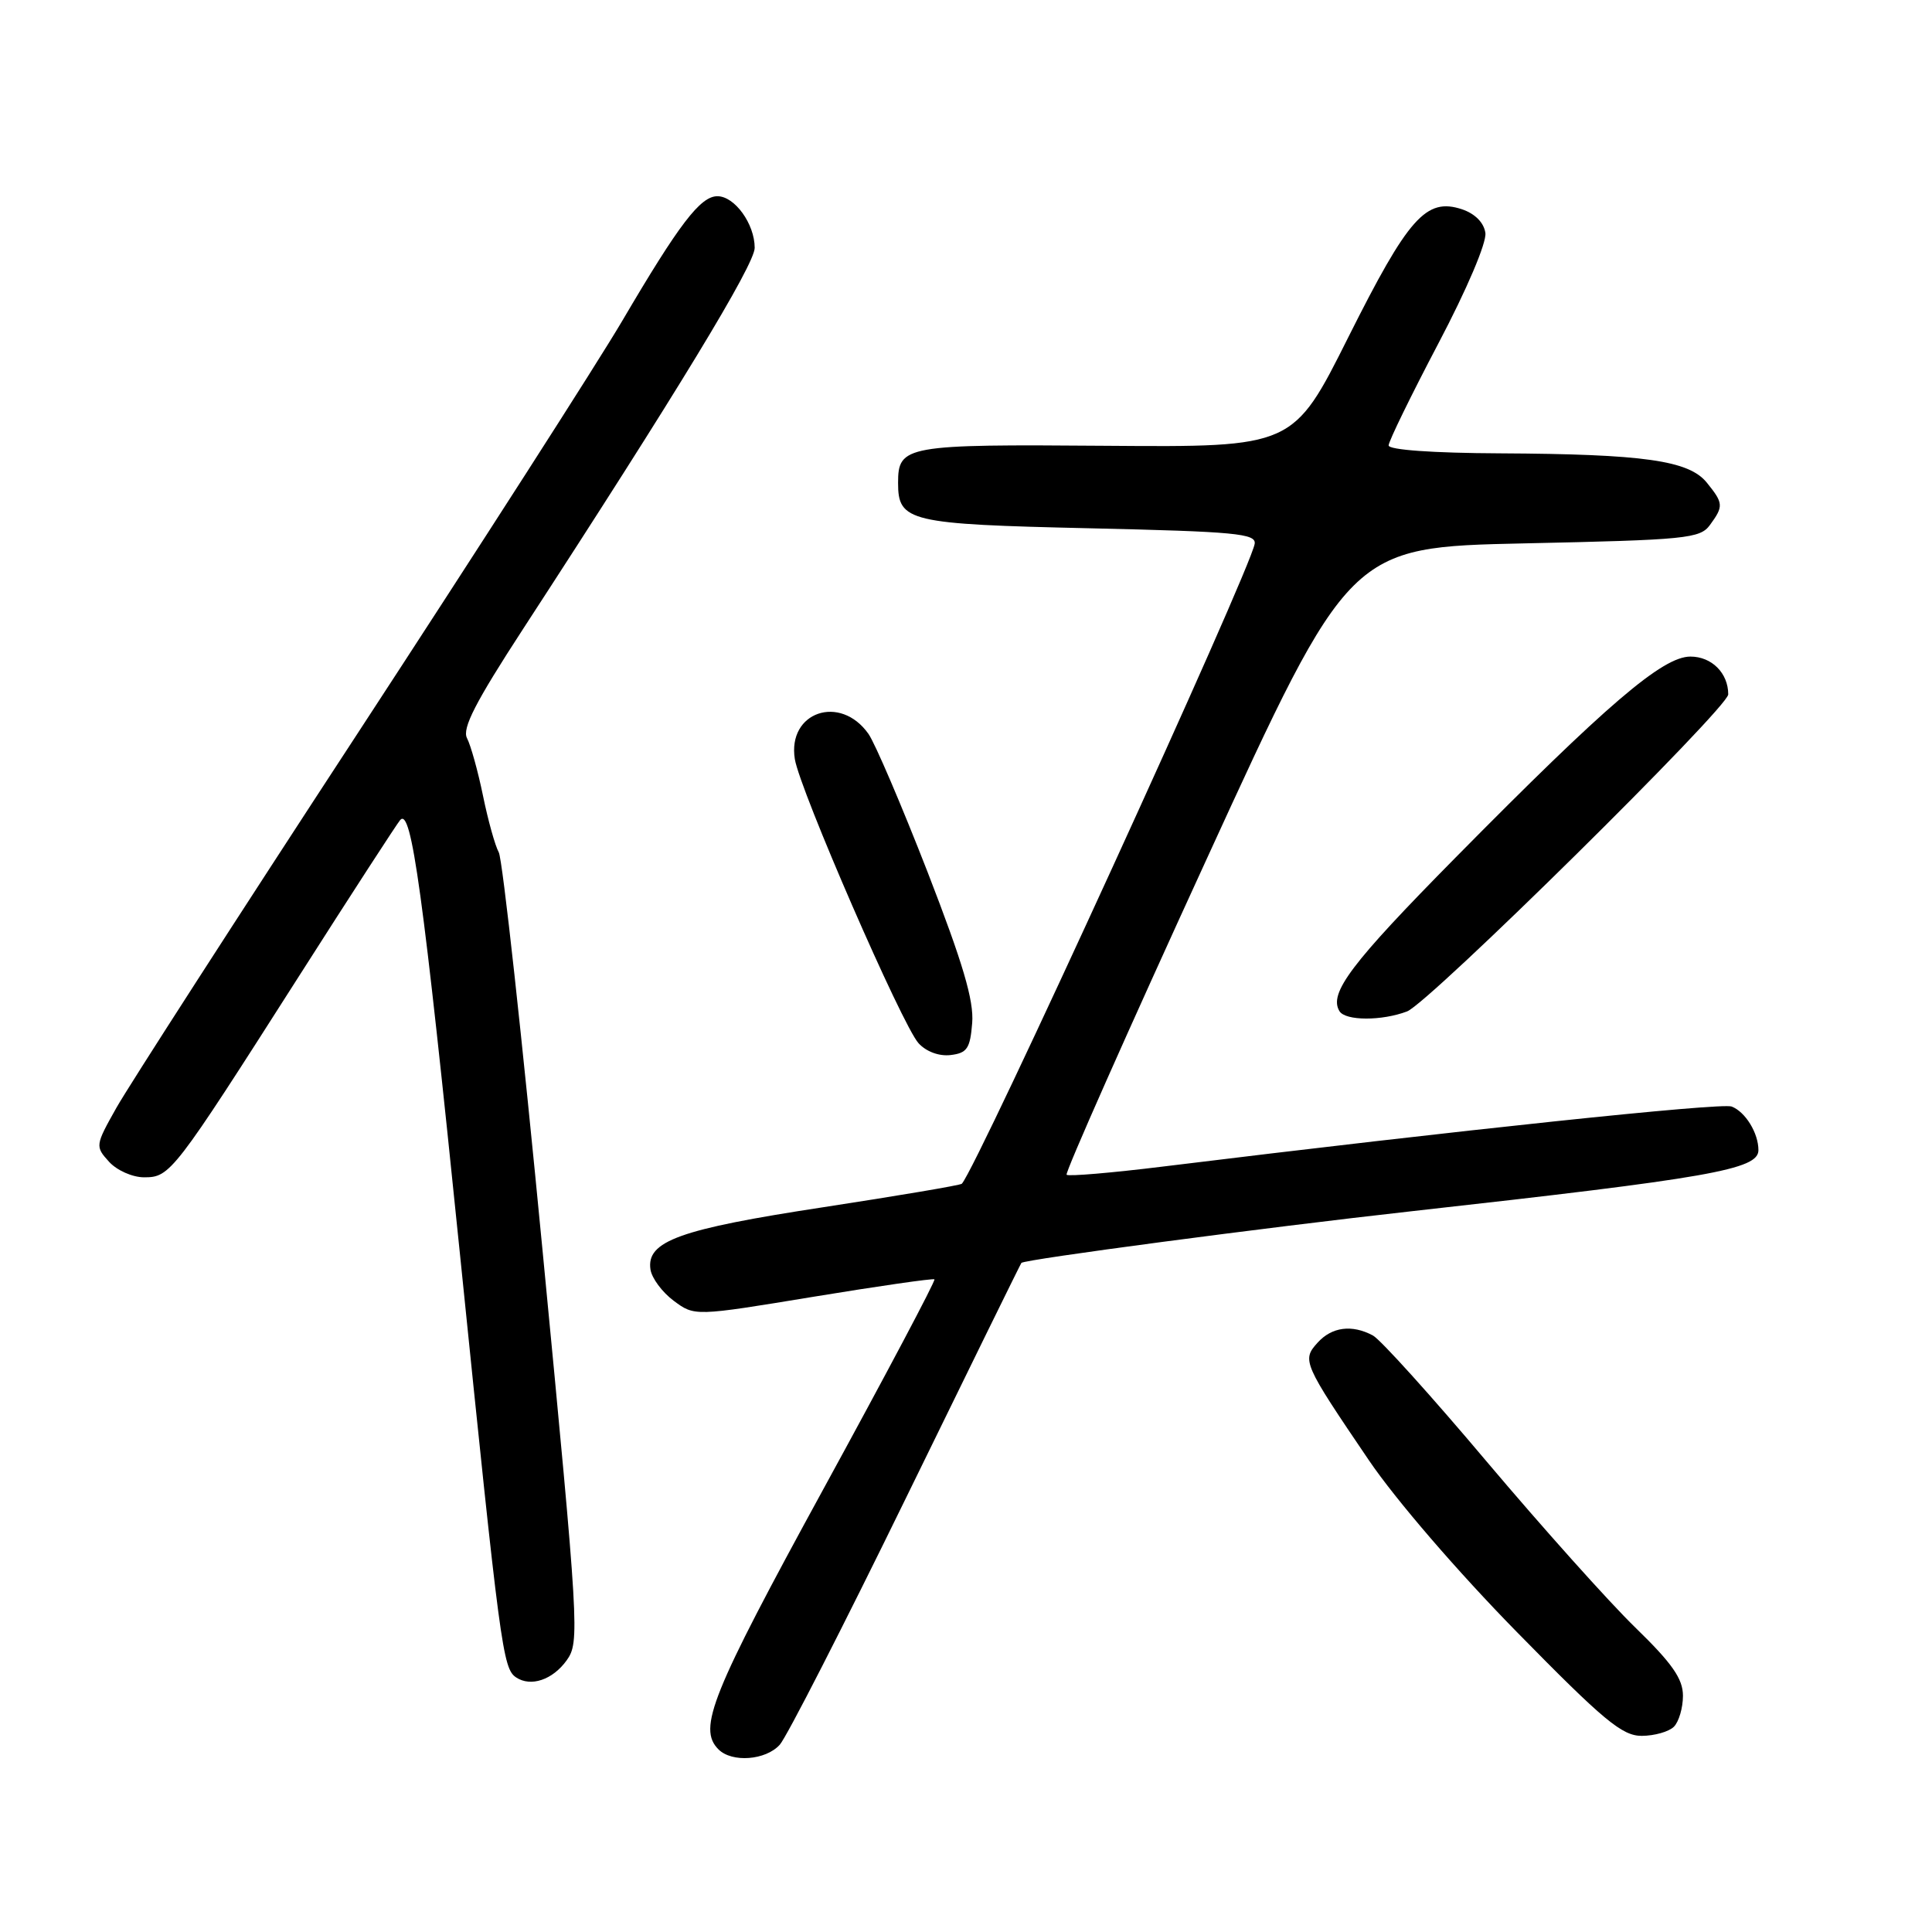 <?xml version="1.0" encoding="UTF-8" standalone="no"?>
<!DOCTYPE svg PUBLIC "-//W3C//DTD SVG 1.1//EN" "http://www.w3.org/Graphics/SVG/1.1/DTD/svg11.dtd" >
<svg xmlns="http://www.w3.org/2000/svg" xmlns:xlink="http://www.w3.org/1999/xlink" version="1.1" viewBox="0 0 256 256">
 <g >
 <path fill="currentColor"
d=" M 103.32 231.19 C 104.22 230.20 111.76 215.46 120.07 198.44 C 128.38 181.42 135.25 167.43 135.34 167.34 C 135.81 166.87 167.43 162.68 187.00 160.50 C 226.66 156.08 233.00 154.97 233.00 152.40 C 233.00 150.13 231.27 147.32 229.45 146.62 C 228.06 146.09 193.07 149.78 154.13 154.57 C 147.32 155.41 141.56 155.90 141.33 155.66 C 141.09 155.43 149.43 136.62 159.87 113.87 C 178.83 72.50 178.83 72.50 202.00 72.00 C 223.45 71.54 225.27 71.36 226.58 69.56 C 228.40 67.07 228.37 66.68 226.16 63.95 C 223.78 61.01 217.83 60.17 198.75 60.07 C 189.83 60.03 184.00 59.61 184.00 59.02 C 184.00 58.48 186.96 52.42 190.57 45.55 C 194.38 38.32 197.01 32.13 196.82 30.86 C 196.62 29.49 195.44 28.31 193.72 27.73 C 188.96 26.16 186.62 28.80 178.67 44.66 C 171.36 59.26 171.36 59.26 146.60 59.07 C 119.93 58.86 119.00 59.03 119.00 64.00 C 119.00 69.12 120.44 69.46 144.40 70.00 C 163.70 70.44 166.47 70.70 166.25 72.06 C 165.69 75.55 129.53 154.56 127.45 156.85 C 127.27 157.05 119.02 158.44 109.11 159.96 C 90.03 162.87 85.63 164.46 86.19 168.21 C 86.36 169.36 87.75 171.23 89.27 172.36 C 92.04 174.42 92.04 174.42 107.77 171.83 C 116.42 170.41 123.64 169.37 123.82 169.52 C 124.00 169.68 117.36 182.21 109.07 197.37 C 94.26 224.47 92.42 229.02 95.20 231.80 C 96.99 233.59 101.46 233.25 103.32 231.19 Z  M 221.80 228.80 C 222.46 228.14 223.00 226.29 223.00 224.70 C 223.00 222.45 221.58 220.41 216.68 215.65 C 213.20 212.27 204.36 202.39 197.03 193.71 C 189.71 185.02 182.91 177.49 181.92 176.96 C 179.14 175.47 176.47 175.82 174.58 177.92 C 172.49 180.23 172.66 180.63 181.39 193.50 C 184.93 198.72 193.17 208.28 201.00 216.26 C 212.52 228.01 214.95 230.02 217.55 230.01 C 219.23 230.00 221.14 229.46 221.80 228.80 Z  M 75.09 220.00 C 76.82 217.58 76.72 215.89 71.92 166.00 C 69.20 137.68 66.58 113.80 66.09 112.94 C 65.61 112.08 64.67 108.71 64.00 105.44 C 63.33 102.17 62.37 98.74 61.88 97.81 C 61.21 96.52 62.99 93.05 69.33 83.31 C 89.68 52.04 100.00 35.06 100.00 32.84 C 100.00 29.67 97.35 26.00 95.06 26.00 C 92.80 26.00 90.00 29.67 82.46 42.50 C 79.23 48.00 63.47 72.56 47.45 97.08 C 31.42 121.60 17.02 143.96 15.44 146.76 C 12.62 151.77 12.60 151.90 14.44 153.93 C 15.48 155.08 17.55 156.00 19.10 156.00 C 22.55 156.00 22.97 155.45 39.52 129.50 C 46.53 118.50 52.62 109.12 53.03 108.65 C 54.52 107.00 56.04 118.06 60.98 166.50 C 66.28 218.51 66.62 221.07 68.38 222.26 C 70.33 223.57 73.23 222.59 75.09 220.00 Z  M 128.82 135.55 C 129.06 132.58 127.60 127.65 122.91 115.55 C 119.47 106.72 115.95 98.49 115.08 97.25 C 111.34 91.93 104.31 94.33 105.32 100.59 C 105.99 104.70 119.54 135.84 121.71 138.23 C 122.72 139.34 124.42 139.98 125.95 139.80 C 128.14 139.54 128.55 138.94 128.82 135.55 Z  M 186.44 134.02 C 189.34 132.92 229.00 93.77 229.00 92.01 C 229.00 89.19 226.81 87.00 223.99 87.00 C 220.30 87.00 212.93 93.31 192.85 113.65 C 179.01 127.67 176.03 131.62 177.49 133.99 C 178.29 135.28 183.10 135.29 186.44 134.02 Z "/>
</g>
</svg>